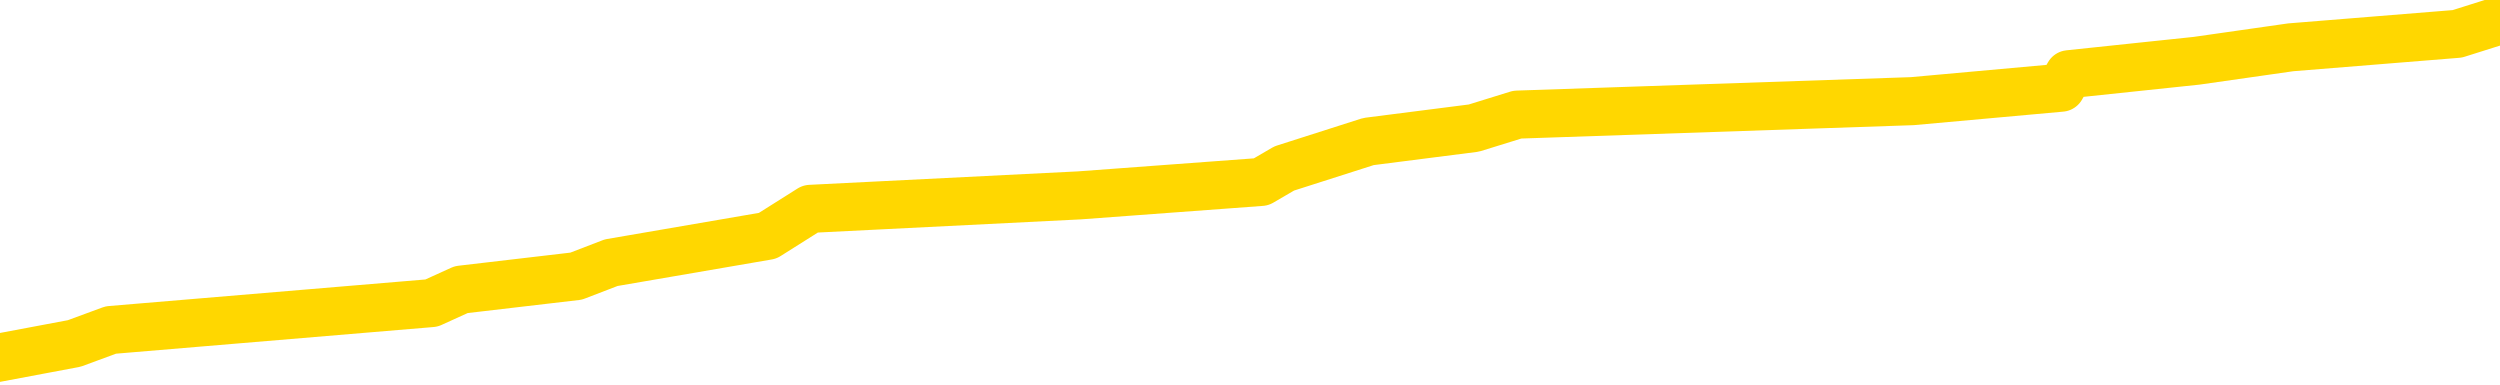 <svg xmlns="http://www.w3.org/2000/svg" version="1.1" viewBox="0 0 6500 1000">
	<path fill="none" stroke="gold" stroke-width="125" stroke-linecap="round" stroke-linejoin="round" d="M0 39599  L-279270 39599 L-279086 39564 L-278596 39494 L-278302 39459 L-277991 39389 L-277757 39354 L-277703 39284 L-277644 39214 L-277491 39179 L-277450 39109 L-277318 39074 L-277025 39039 L-276484 39039 L-275874 39004 L-275826 39004 L-275186 38969 L-275153 38969 L-274627 38969 L-274495 38934 L-274104 38865 L-273776 38795 L-273659 38725 L-273448 38655 L-272731 38655 L-272161 38620 L-272054 38620 L-271879 38585 L-271658 38515 L-271256 38480 L-271231 38410 L-270303 38340 L-270215 38270 L-270133 38200 L-270063 38130 L-269766 38095 L-269614 38025 L-267723 38060 L-267623 38060 L-267360 38060 L-267067 38095 L-266925 38025 L-266676 38025 L-266641 37990 L-266482 37955 L-266019 37886 L-265766 37851 L-265554 37781 L-265302 37746 L-264953 37711 L-264026 37641 L-263932 37571 L-263522 37536 L-262351 37466 L-261162 37431 L-261070 37361 L-261042 37291 L-260776 37221 L-260477 37151 L-260348 37081 L-260311 37011 L-259496 37011 L-259112 37046 L-258052 37081 L-257991 37081 L-257725 37781 L-257254 38445 L-257062 39109 L-256798 39774 L-256461 39739 L-256326 39704 L-255870 39669 L-255127 39634 L-255109 39599 L-254944 39529 L-254876 39529 L-254360 39494 L-253331 39494 L-253135 39459 L-252646 39424 L-252284 39389 L-251876 39389 L-251490 39424 L-249787 39424 L-249689 39424 L-249617 39424 L-249555 39424 L-249371 39389 L-249035 39389 L-248394 39354 L-248317 39319 L-248256 39319 L-248069 39284 L-247990 39284 L-247813 39249 L-247793 39214 L-247563 39214 L-247176 39179 L-246287 39179 L-246248 39144 L-246159 39109 L-246132 39039 L-245124 39004 L-244974 38934 L-244950 38900 L-244817 38865 L-244777 38830 L-243519 38795 L-243461 38795 L-242921 38760 L-242869 38760 L-242822 38760 L-242427 38725 L-242288 38690 L-242088 38655 L-241941 38655 L-241776 38655 L-241500 38690 L-241141 38690 L-240588 38655 L-239944 38620 L-239685 38550 L-239531 38515 L-239130 38480 L-239090 38445 L-238969 38410 L-238908 38445 L-238894 38445 L-238800 38445 L-238507 38410 L-238355 38270 L-238025 38200 L-237947 38130 L-237871 38095 L-237645 37990 L-237578 37920 L-237350 37851 L-237298 37781 L-237133 37746 L-236127 37711 L-235944 37676 L-235393 37641 L-235000 37571 L-234603 37536 L-233753 37466 L-233674 37431 L-233095 37396 L-232654 37396 L-232413 37361 L-232256 37361 L-231855 37291 L-231834 37291 L-231390 37256 L-230984 37221 L-230848 37151 L-230673 37081 L-230537 37011 L-230286 36941 L-229287 36906 L-229204 36872 L-229069 36837 L-229030 36802 L-228140 36767 L-227925 36732 L-227482 36697 L-227364 36662 L-227307 36627 L-226631 36627 L-226531 36592 L-226502 36592 L-225160 36557 L-224754 36522 L-224715 36487 L-223787 36452 L-223688 36417 L-223555 36382 L-223151 36347 L-223125 36312 L-223032 36277 L-222816 36242 L-222405 36172 L-221251 36102 L-220959 36032 L-220931 35962 L-220323 35927 L-220073 35858 L-220053 35823 L-219123 35788 L-219072 35718 L-218950 35683 L-218932 35613 L-218776 35578 L-218601 35508 L-218464 35473 L-218408 35438 L-218300 35403 L-218215 35368 L-217982 35333 L-217907 35298 L-217598 35263 L-217480 35228 L-217311 35193 L-217219 35158 L-217117 35158 L-217093 35123 L-217016 35123 L-216918 35053 L-216552 35018 L-216447 34983 L-215943 34948 L-215492 34913 L-215453 34879 L-215429 34844 L-215389 34809 L-215260 34774 L-215159 34739 L-214718 34704 L-214435 34669 L-213843 34634 L-213713 34599 L-213438 34529 L-213286 34494 L-213132 34459 L-213047 34389 L-212969 34354 L-212783 34319 L-212733 34319 L-212705 34284 L-212626 34249 L-212603 34214 L-212319 34144 L-211716 34074 L-210720 34039 L-210422 34004 L-209688 33969 L-209444 33934 L-209354 33900 L-208776 33865 L-208078 33830 L-207326 33795 L-207007 33760 L-206625 33690 L-206547 33655 L-205913 33620 L-205727 33585 L-205640 33585 L-205510 33585 L-205197 33550 L-205148 33515 L-205006 33480 L-204984 33445 L-204017 33410 L-203471 33375 L-202993 33375 L-202932 33375 L-202608 33375 L-202587 33340 L-202524 33340 L-202314 33305 L-202237 33270 L-202183 33235 L-202160 33200 L-202121 33165 L-202105 33130 L-201348 33095 L-201332 33060 L-200532 33025 L-200380 32990 L-199474 32955 L-198968 32920 L-198739 32851 L-198698 32851 L-198582 32816 L-198406 32781 L-197652 32816 L-197517 32781 L-197353 32746 L-197035 32711 L-196858 32641 L-195836 32571 L-195813 32501 L-195562 32466 L-195349 32396 L-194715 32361 L-194477 32291 L-194444 32221 L-194266 32151 L-194186 32081 L-194096 32046 L-194032 31976 L-193592 31906 L-193568 31872 L-193027 31837 L-192771 31802 L-192277 31767 L-191399 31732 L-191363 31697 L-191310 31662 L-191269 31627 L-191152 31592 L-190875 31557 L-190668 31487 L-190471 31417 L-190448 31347 L-190397 31277 L-190358 31242 L-190280 31207 L-189683 31137 L-189623 31102 L-189519 31067 L-189365 31032 L-188733 30997 L-188052 30962 L-187749 30893 L-187403 30858 L-187205 30823 L-187157 30753 L-186836 30718 L-186209 30683 L-186062 30648 L-186026 30613 L-185968 30578 L-185891 30508 L-185650 30508 L-185562 30473 L-185468 30438 L-185174 30403 L-185040 30368 L-184980 30333 L-184943 30263 L-184670 30263 L-183664 30228 L-183489 30193 L-183438 30193 L-183146 30158 L-182953 30088 L-182620 30053 L-182113 30018 L-181551 29948 L-181537 29879 L-181520 29844 L-181419 29774 L-181305 29704 L-181266 29634 L-181228 29599 L-181162 29599 L-181134 29564 L-180995 29599 L-180703 29599 L-180653 29599 L-180547 29599 L-180283 29564 L-179818 29529 L-179673 29529 L-179619 29459 L-179562 29424 L-179371 29389 L-179005 29354 L-178791 29354 L-178596 29354 L-178538 29354 L-178479 29284 L-178325 29249 L-178056 29214 L-177626 29389 L-177611 29389 L-177534 29354 L-177469 29319 L-177340 29074 L-177316 29039 L-177032 29004 L-176985 28969 L-176930 28934 L-176468 28900 L-176429 28900 L-176388 28865 L-176198 28830 L-175717 28795 L-175230 28760 L-175214 28725 L-175176 28690 L-174919 28655 L-174842 28585 L-174612 28550 L-174596 28480 L-174302 28410 L-173859 28375 L-173413 28340 L-172908 28305 L-172754 28270 L-172468 28235 L-172427 28165 L-172096 28130 L-171874 28095 L-171357 28025 L-171282 27990 L-171034 27920 L-170839 27851 L-170780 27816 L-170003 27781 L-169929 27781 L-169698 27746 L-169682 27746 L-169620 27711 L-169424 27676 L-168960 27676 L-168937 27641 L-168807 27641 L-167506 27641 L-167490 27641 L-167413 27606 L-167319 27606 L-167102 27606 L-166950 27571 L-166771 27606 L-166717 27641 L-166430 27676 L-166391 27676 L-166021 27676 L-165581 27676 L-165398 27676 L-165077 27641 L-164782 27641 L-164336 27571 L-164264 27536 L-163801 27466 L-163364 27431 L-163182 27396 L-161728 27326 L-161596 27291 L-161138 27221 L-160912 27186 L-160526 27116 L-160009 27046 L-159055 26976 L-158261 26906 L-157587 26872 L-157161 26802 L-156850 26767 L-156620 26662 L-155937 26557 L-155924 26452 L-155714 26312 L-155692 26277 L-155517 26207 L-154567 26172 L-154299 26102 L-153484 26067 L-153173 25997 L-153136 25962 L-153079 25893 L-152462 25858 L-151824 25788 L-150198 25753 L-149524 25718 L-148882 25718 L-148804 25718 L-148748 25718 L-148712 25718 L-148684 25683 L-148572 25613 L-148554 25578 L-148531 25543 L-148378 25508 L-148324 25438 L-148247 25403 L-148127 25368 L-148030 25333 L-147912 25298 L-147643 25228 L-147373 25193 L-147356 25123 L-147156 25088 L-147009 25018 L-146782 24983 L-146648 24948 L-146339 24913 L-146279 24879 L-145926 24809 L-145577 24774 L-145477 24739 L-145412 24669 L-145352 24634 L-144968 24564 L-144587 24529 L-144483 24494 L-144223 24459 L-143951 24389 L-143792 24354 L-143760 24319 L-143698 24284 L-143556 24249 L-143373 24214 L-143328 24179 L-143040 24179 L-143024 24144 L-142791 24144 L-142730 24109 L-142691 24109 L-142112 24074 L-141978 24039 L-141955 23900 L-141936 23655 L-141919 23375 L-141903 23095 L-141879 22816 L-141862 22606 L-141841 22361 L-141824 22116 L-141801 21976 L-141784 21837 L-141763 21732 L-141746 21662 L-141697 21557 L-141625 21452 L-141590 21277 L-141566 21137 L-141531 20997 L-141489 20858 L-141452 20788 L-141437 20648 L-141412 20543 L-141375 20473 L-141358 20368 L-141335 20298 L-141318 20228 L-141299 20158 L-141283 20088 L-141254 19983 L-141228 19879 L-141182 19844 L-141166 19774 L-141124 19739 L-141076 19669 L-141005 19599 L-140990 19529 L-140974 19459 L-140912 19424 L-140873 19389 L-140833 19354 L-140667 19319 L-140602 19284 L-140586 19249 L-140542 19179 L-140484 19144 L-140271 19109 L-140238 19074 L-140195 19039 L-140117 19004 L-139580 18969 L-139502 18934 L-139397 18865 L-139309 18830 L-139132 18795 L-138782 18760 L-138626 18725 L-138188 18690 L-138031 18655 L-137902 18620 L-137198 18550 L-136997 18515 L-136036 18445 L-135554 18410 L-135455 18410 L-135362 18375 L-135117 18340 L-135044 18305 L-134601 18235 L-134505 18200 L-134490 18165 L-134474 18130 L-134449 18095 L-133983 18060 L-133766 18025 L-133627 17990 L-133333 17955 L-133244 17920 L-133203 17886 L-133173 17851 L-133001 17816 L-132942 17781 L-132866 17746 L-132785 17711 L-132715 17711 L-132406 17676 L-132321 17641 L-132107 17606 L-132072 17571 L-131389 17536 L-131290 17501 L-131085 17466 L-131038 17431 L-130760 17396 L-130698 17361 L-130681 17291 L-130603 17256 L-130294 17186 L-130270 17151 L-130216 17081 L-130193 17046 L-130071 17011 L-129935 16941 L-129691 16906 L-129565 16906 L-128919 16872 L-128903 16872 L-128878 16872 L-128698 16802 L-128621 16767 L-128530 16732 L-128102 16697 L-127686 16662 L-127293 16592 L-127214 16557 L-127195 16522 L-126832 16487 L-126596 16452 L-126367 16417 L-126054 16382 L-125976 16347 L-125896 16277 L-125718 16207 L-125702 16172 L-125437 16102 L-125356 16067 L-125126 16032 L-124900 15997 L-124585 15997 L-124409 15962 L-124048 15962 L-123657 15927 L-123587 15858 L-123523 15823 L-123383 15753 L-123331 15718 L-123230 15648 L-122728 15613 L-122531 15578 L-122284 15543 L-122098 15508 L-121799 15473 L-121723 15438 L-121557 15368 L-120672 15333 L-120644 15263 L-120521 15193 L-119942 15158 L-119864 15123 L-119151 15123 L-118839 15123 L-118626 15123 L-118609 15123 L-118222 15123 L-117697 15053 L-117251 15018 L-116922 14983 L-116769 14948 L-116443 14948 L-116264 14913 L-116183 14913 L-115977 14844 L-115801 14809 L-114872 14774 L-113983 14739 L-113944 14704 L-113716 14704 L-113337 14669 L-112549 14634 L-112315 14599 L-112239 14564 L-111881 14529 L-111310 14459 L-111043 14424 L-110656 14389 L-110553 14389 L-110383 14389 L-109764 14389 L-109553 14389 L-109245 14389 L-109192 14354 L-109064 14319 L-109011 14284 L-108892 14249 L-108556 14179 L-107597 14144 L-107465 14074 L-107264 14039 L-106632 14004 L-106321 13969 L-105907 13934 L-105880 13900 L-105734 13865 L-105314 13830 L-103982 13830 L-103935 13795 L-103806 13725 L-103789 13690 L-103211 13620 L-103006 13585 L-102976 13550 L-102935 13515 L-102878 13480 L-102840 13445 L-102762 13410 L-102619 13375 L-102165 13340 L-102047 13305 L-101761 13270 L-101389 13235 L-101292 13200 L-100966 13165 L-100611 13130 L-100441 13095 L-100394 13060 L-100285 13025 L-100196 12990 L-100168 12955 L-100092 12886 L-99788 12851 L-99754 12781 L-99683 12746 L-99315 12711 L-98979 12676 L-98898 12676 L-98679 12641 L-98507 12606 L-98480 12571 L-97982 12536 L-97433 12466 L-96553 12431 L-96454 12361 L-96377 12326 L-96103 12291 L-95856 12221 L-95782 12186 L-95720 12116 L-95601 12081 L-95559 12046 L-95449 12011 L-95372 11941 L-94671 11906 L-94426 11872 L-94386 11837 L-94230 11802 L-93630 11802 L-93404 11802 L-93312 11802 L-92836 11802 L-92239 11732 L-91719 11697 L-91698 11662 L-91553 11627 L-91233 11627 L-90691 11627 L-90459 11627 L-90288 11627 L-89802 11592 L-89575 11557 L-89490 11522 L-89143 11487 L-88817 11487 L-88294 11452 L-87967 11417 L-87367 11382 L-87169 11312 L-87117 11277 L-87076 11242 L-86795 11207 L-86111 11137 L-85801 11102 L-85776 11032 L-85584 10997 L-85362 10962 L-85276 10927 L-84612 10858 L-84588 10823 L-84366 10753 L-84036 10718 L-83684 10648 L-83479 10613 L-83247 10543 L-82989 10508 L-82799 10438 L-82752 10403 L-82525 10368 L-82490 10333 L-82334 10298 L-82119 10263 L-81946 10228 L-81855 10193 L-81578 10158 L-81334 10123 L-81019 10088 L-80592 10088 L-80555 10088 L-80072 10088 L-79838 10088 L-79626 10053 L-79400 10018 L-78850 10018 L-78603 9983 L-77769 9983 L-77713 9948 L-77692 9913 L-77534 9879 L-77072 9844 L-77032 9809 L-76692 9739 L-76558 9704 L-76336 9669 L-75763 9634 L-75292 9599 L-75097 9564 L-74904 9529 L-74715 9494 L-74613 9459 L-74245 9424 L-74198 9389 L-74117 9354 L-72823 9319 L-72775 9284 L-72507 9284 L-72362 9284 L-71811 9284 L-71694 9249 L-71612 9214 L-71253 9179 L-71029 9144 L-70748 9109 L-70419 9039 L-69911 9004 L-69798 8969 L-69720 8934 L-69555 8900 L-69261 8900 L-68792 8900 L-68596 8934 L-68545 8934 L-67895 8900 L-67774 8865 L-67319 8865 L-67284 8830 L-66815 8795 L-66705 8760 L-66688 8725 L-66472 8725 L-66291 8690 L-65760 8690 L-64730 8690 L-64531 8655 L-64072 8620 L-63124 8550 L-63025 8515 L-62671 8445 L-62611 8410 L-62596 8375 L-62561 8340 L-62192 8305 L-62072 8270 L-61830 8235 L-61666 8200 L-61478 8165 L-61358 8130 L-60287 8060 L-59429 8025 L-59217 7955 L-59119 7920 L-58945 7851 L-58612 7816 L-58540 7781 L-58483 7746 L-58307 7746 L-57918 7711 L-57683 7676 L-57572 7641 L-57455 7606 L-56474 7571 L-56448 7536 L-55854 7466 L-55822 7466 L-55673 7431 L-55389 7396 L-54477 7396 L-53531 7396 L-53378 7361 L-53275 7361 L-53143 7326 L-53000 7291 L-52974 7256 L-52860 7221 L-52641 7186 L-51960 7151 L-51831 7116 L-51527 7081 L-51288 7011 L-50955 6976 L-50316 6941 L-49974 6872 L-49912 6837 L-49756 6837 L-48835 6837 L-48364 6837 L-48321 6837 L-48308 6802 L-48267 6767 L-48245 6732 L-48218 6697 L-48074 6662 L-47651 6627 L-47316 6627 L-47125 6592 L-46696 6592 L-46508 6557 L-46119 6487 L-45585 6452 L-45212 6417 L-45191 6417 L-44941 6382 L-44823 6347 L-44747 6312 L-44611 6277 L-44572 6242 L-44492 6207 L-44097 6172 L-43602 6137 L-43490 6067 L-43317 6032 L-43008 5997 L-42561 5962 L-42238 5927 L-42095 5858 L-41668 5788 L-41515 5718 L-41460 5648 L-40646 5613 L-40626 5578 L-40254 5543 L-40198 5543 L-39069 5508 L-39001 5508 L-38442 5473 L-38248 5438 L-38111 5403 L-37878 5368 L-37531 5333 L-37496 5263 L-37461 5228 L-37393 5158 L-37044 5123 L-36872 5088 L-36387 5053 L-36371 5018 L-36045 4983 L-35888 4948 L-34747 4879 L-34722 4844 L-34531 4774 L-34337 4739 L-34087 4704 L-34070 4669 L-33049 4634 L-32752 4599 L-32676 4564 L-32540 4494 L-32364 4459 L-31788 4389 L-31572 4354 L-31508 4319 L-31378 4284 L-31341 4214 L-30818 4179 L-30680 17955 L-30665 17955 L-30642 17955 L-30622 17955 L-30395 4144 L-29619 4144 L-29578 4144 L-29210 4144 L-29131 4109 L-29079 4074 L-28406 4039 L-27664 4004 L-27239 4004 L-26791 3969 L-25730 3934 L-25418 3865 L-25008 3865 L-24936 3830 L-24412 3830 L-24317 3830 L-24299 3830 L-23854 3795 L-23669 3725 L-22889 3655 L-22216 3620 L-21804 3515 L-21572 3445 L-21432 3410 L-21350 3340 L-21330 3305 L-21254 3305 L-21126 3270 L-20809 3305 L-20584 3305 L-20259 3270 L-20197 3270 L-19827 3270 L-19794 3270 L-19586 3270 L-18918 3270 L-18841 3270 L-18683 3200 L-18572 3200 L-18246 3165 L-18091 3130 L-17750 3130 L-17693 3060 L-17355 2990 L-17151 2955 L-17098 2886 L-15722 2851 L-15592 2816 L-15159 2781 L-14838 2746 L-14010 2676 L-13887 2641 L-13156 2571 L-13000 2501 L-12960 2466 L-12906 2431 L-12883 2396 L-12769 2361 L-12472 2326 L-12182 2291 L-12128 2256 L-12007 2221 L-11977 2186 L-11878 2151 L-11434 2151 L-11282 2116 L-10447 2116 L-9904 2081 L-9570 2081 L-9554 2046 L-9479 2011 L-9362 1976 L-9168 1941 L-8904 1906 L-8069 1872 L-7973 1837 L-7451 1802 L-7410 1767 L-7310 1732 L-6482 1732 L-6347 1697 L-6008 1697 L-5454 1662 L-5074 1627 L-4911 1592 L-4601 1557 L-3789 1522 L-3483 1487 L-3214 1487 L-2893 1487 L-2572 1522 L-2296 1522 L-1468 1452 L-1373 1417 L-1280 1312 L-1176 1207 L-789 1102 L-309 1032 L-292 997 L-174 962 L193 893 L288 858 L1122 788 L1199 753 L1498 718 L1589 683 L1996 613 L2107 543 L2806 508 L3279 473 L3339 438 L3558 368 L3832 333 L3945 298 L4972 263 L5359 228 L5379 193 L5711 158 L5956 123 L6389 88 L6500 53" />
</svg>

